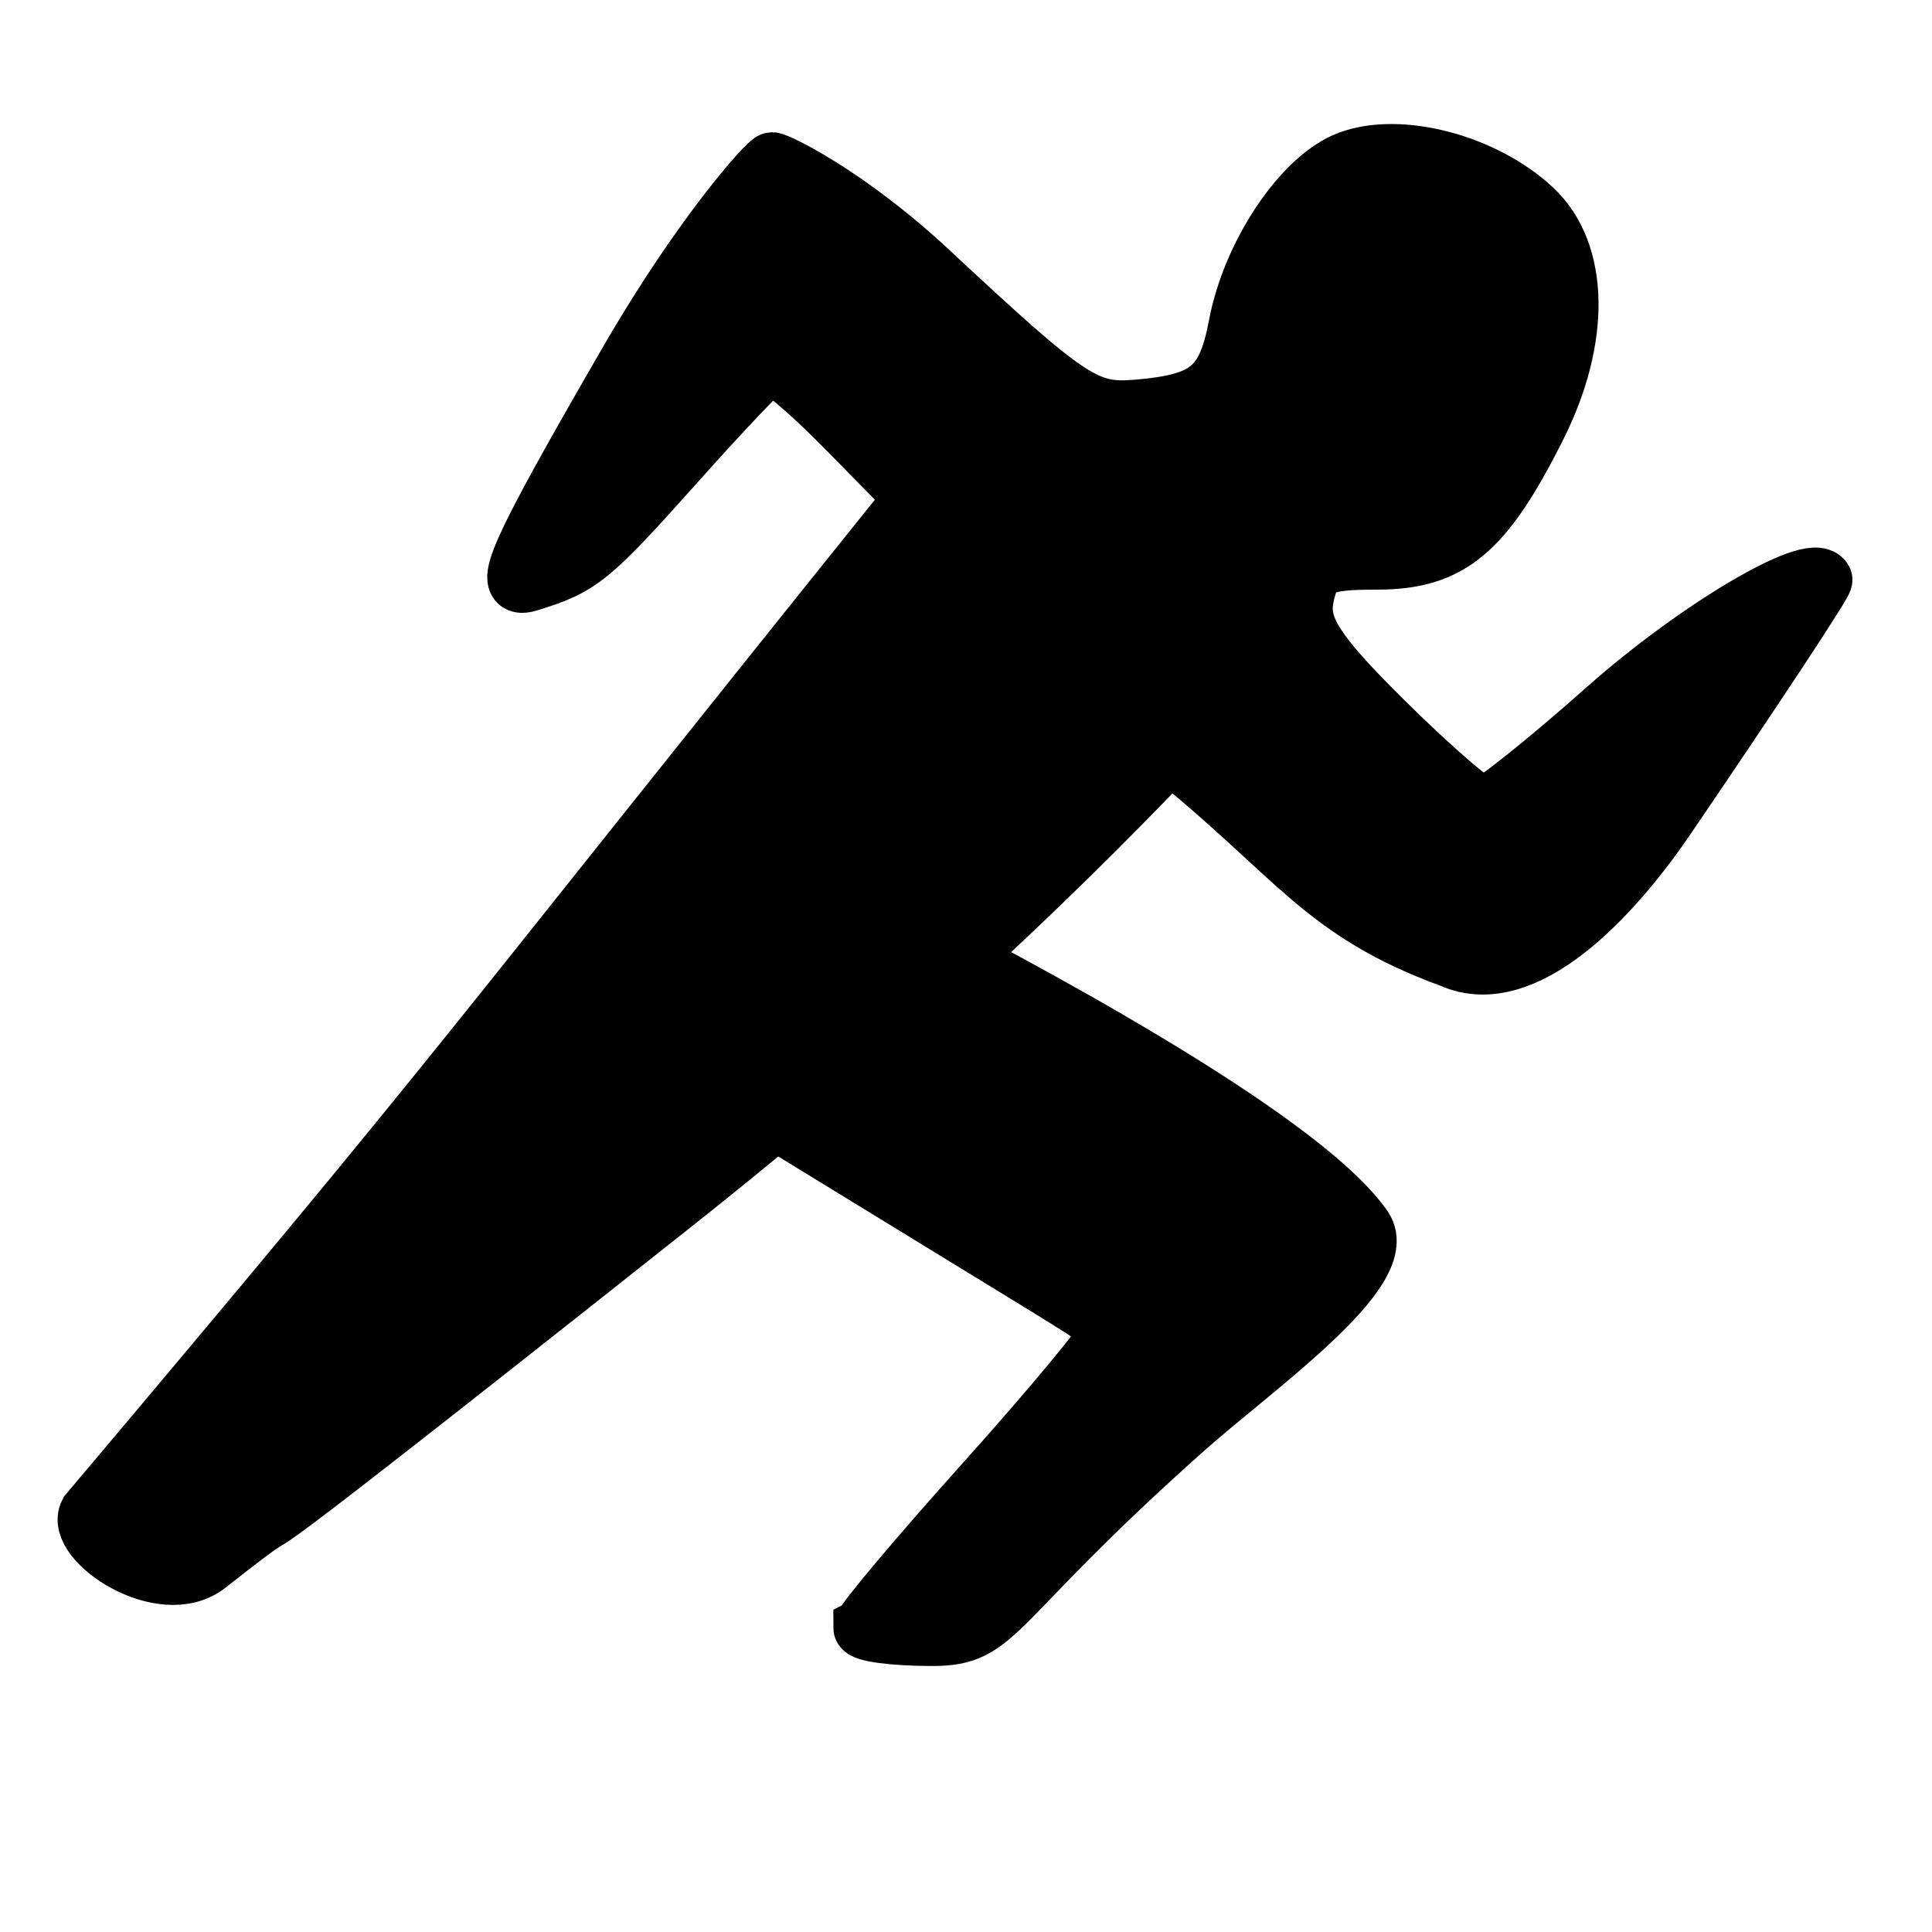 <?xml version="1.0" encoding="UTF-8" standalone="no"?>
<svg
   xmlns:dc="http://purl.org/dc/elements/1.1/"
   xmlns:cc="http://creativecommons.org/ns#"
   xmlns:rdf="http://www.w3.org/1999/02/22-rdf-syntax-ns#"
   xmlns:svg="http://www.w3.org/2000/svg"
   xmlns="http://www.w3.org/2000/svg"
   xmlns:sodipodi="http://sodipodi.sourceforge.net/DTD/sodipodi-0.dtd"
   xmlns:inkscape="http://www.inkscape.org/namespaces/inkscape"
   width="50pt"
   height="50pt"
   version="1.1"
   viewBox="0 0 17.639 17.639"
   id="svg14"
   sodipodi:docname="stat_agility.svg"
   inkscape:version="1.0.2-2 (e86c870879, 2021-01-15)">
  <defs
     id="defs18" />
  <sodipodi:namedview
     pagecolor="#ffffff"
     bordercolor="#666666"
     borderopacity="1"
     objecttolerance="10"
     gridtolerance="10"
     guidetolerance="10"
     inkscape:pageopacity="0"
     inkscape:pageshadow="2"
     inkscape:window-width="1835"
     inkscape:window-height="1360"
     id="namedview16"
     showgrid="false"
     inkscape:zoom="8.775"
     inkscape:cx="17.223876"
     inkscape:cy="8.920328"
     inkscape:window-x="1812"
     inkscape:window-y="0"
     inkscape:window-maximized="0"
     inkscape:current-layer="g6"
     fit-margin-top="0"
     fit-margin-left="0"
     fit-margin-right="0"
     fit-margin-bottom="0"
     inkscape:document-rotation="0"
     units="pt" />
  <g
     transform="matrix(0.043,0,0,0.043,2.039,-0.518)"
     id="g8"
     style="fill:none;stroke:#000000;stroke-width:3.78">
    <g
       id="g6"
       style="fill:none;stroke:#000000;stroke-width:3.78">
      <path
         style="fill:#000000;stroke-width:12.339"
         d="m 146.578,117.742 -14.321,-14.592 c -7.876,-8.025 -15.199,-14.209 -16.273,-13.741 -1.074,0.468 -9.822,9.666 -19.439,20.44 -18.708,20.957 -20.595,22.496 -31.782,25.917 -6.017,1.84 -2.39,-6.2 21.174,-46.945 15.639,-27.041 29.648,-42.529 30.589,-42.529 0.942,0 15.787,6.899 33.53,23.442 29.734,27.723 33.183,30 44.043,29.079 14.844,-1.259 18.763,-4.514 21.245,-17.647 2.873,-15.202 13.721,-31.382 23.544,-35.117 10.888,-4.14 28.901,0.613 39.281,10.364 9.899,9.3 10.214,27.467 0.803,46.221 -11.241,22.4 -18.481,28.437 -34.101,28.437 -11.962,0 -13.939,1.028 -15.26,7.938 -1.205,6.303 2.267,11.683 16.854,26.119 10.105,9.999 19.579,18.18 21.054,18.18 1.475,0 13.186,-9.325 26.024,-20.723 19,-16.867 43.502,-31.431 46.181,-27.449 0.308,0.457 -14.722,23.264 -33.399,50.681 -11.319,16.617 -29.991,36.735 -45.533,29.829 -27.571,-10.063 -32.949,-21.964 -59.636,-43.423 -0.956,0.016 -37.097,41.138 -105.03,94.991 -119.777,94.952 -69.695,53.667 -99.457,77.071 -9.654,7.591 -28.442,-5.086 -25.346,-11.028 83.689,-99.207 74.517,-90.116 175.253,-215.515 z m -10.89,239.894 c 0,-1.085 11.753,-15.067 26.119,-31.07 14.365,-16.004 26.119,-30.204 26.119,-31.557 0,-1.353 -0.154,-1.755 -12.779,-9.545 l -55.744,-34.136 28.623,-40.373 c 14.21,7.514 80.201,41.61 94.123,61.806 6.079,9.084 -23.361,29.689 -37.927,42.652 -42.217,37.571 -39.333,44.197 -53.682,44.197 -8.168,0 -14.852,-0.888 -14.852,-1.973 z"
         id="path848"
         sodipodi:nodetypes="csssssssssssssssssssccssccsssccccsss" />
    </g>
  </g>
</svg>
